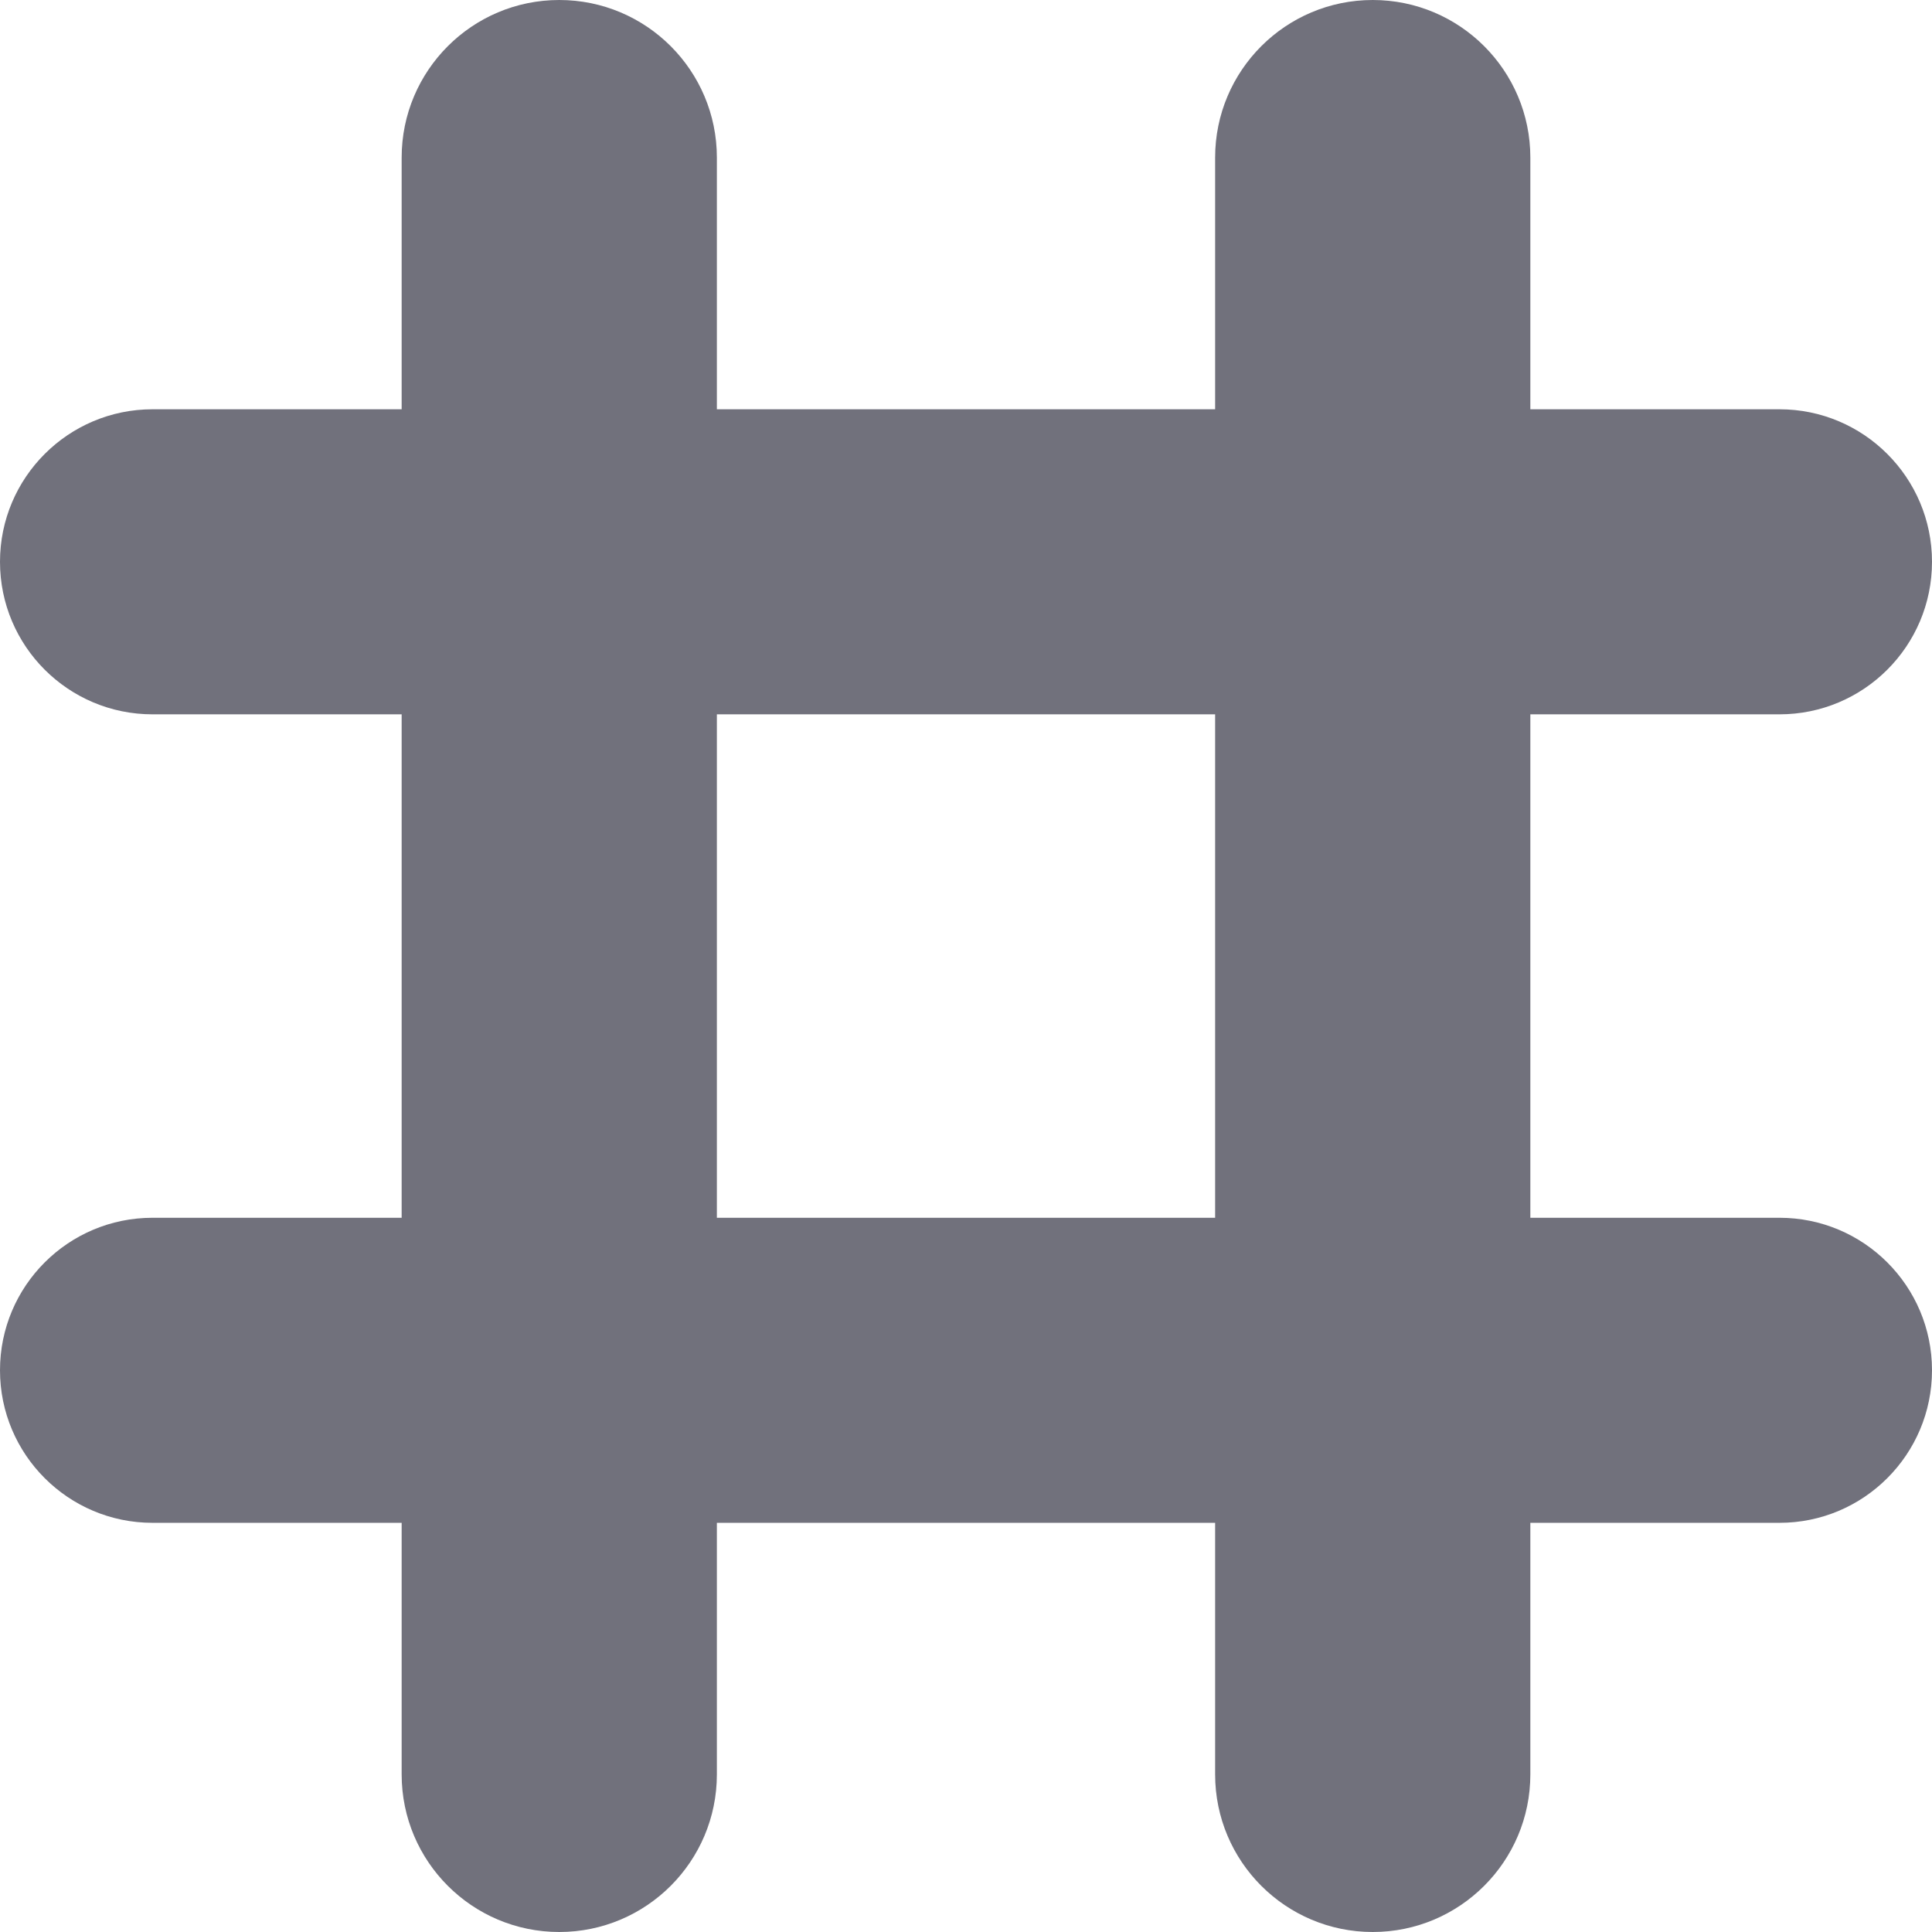 <svg width="19" height="19" viewBox="0 0 19 19" fill="none" xmlns="http://www.w3.org/2000/svg">
<path fill-rule="evenodd" clip-rule="evenodd" d="M13.5 0C14.356 0 15.05 0.694 15.05 1.55V4.025H17.5C18.328 4.025 19 4.697 19 5.525C19 6.354 18.328 7.025 17.5 7.025H15.05V11.976H17.5C18.328 11.976 19 12.647 19 13.476C19 14.304 18.328 14.976 17.5 14.976H15.05V17.45C15.05 18.306 14.356 19 13.5 19C12.644 19 11.95 18.306 11.95 17.45V14.976H7.05V17.45C7.05 18.306 6.356 19 5.5 19C4.644 19 3.95 18.306 3.95 17.45V14.976H1.5C0.672 14.976 0 14.304 0 13.476C0 12.647 0.672 11.976 1.5 11.976H3.95L3.95 7.025H1.5C0.672 7.025 0 6.354 0 5.525C0 4.697 0.672 4.025 1.5 4.025H3.95V1.55C3.95 0.694 4.644 0 5.5 0C6.356 0 7.05 0.694 7.05 1.55V4.025H11.95V1.55C11.95 0.694 12.644 0 13.5 0ZM7.05 7.025L7.05 11.976H11.95V7.025H7.05Z" fill="#71717C"/>
</svg>

